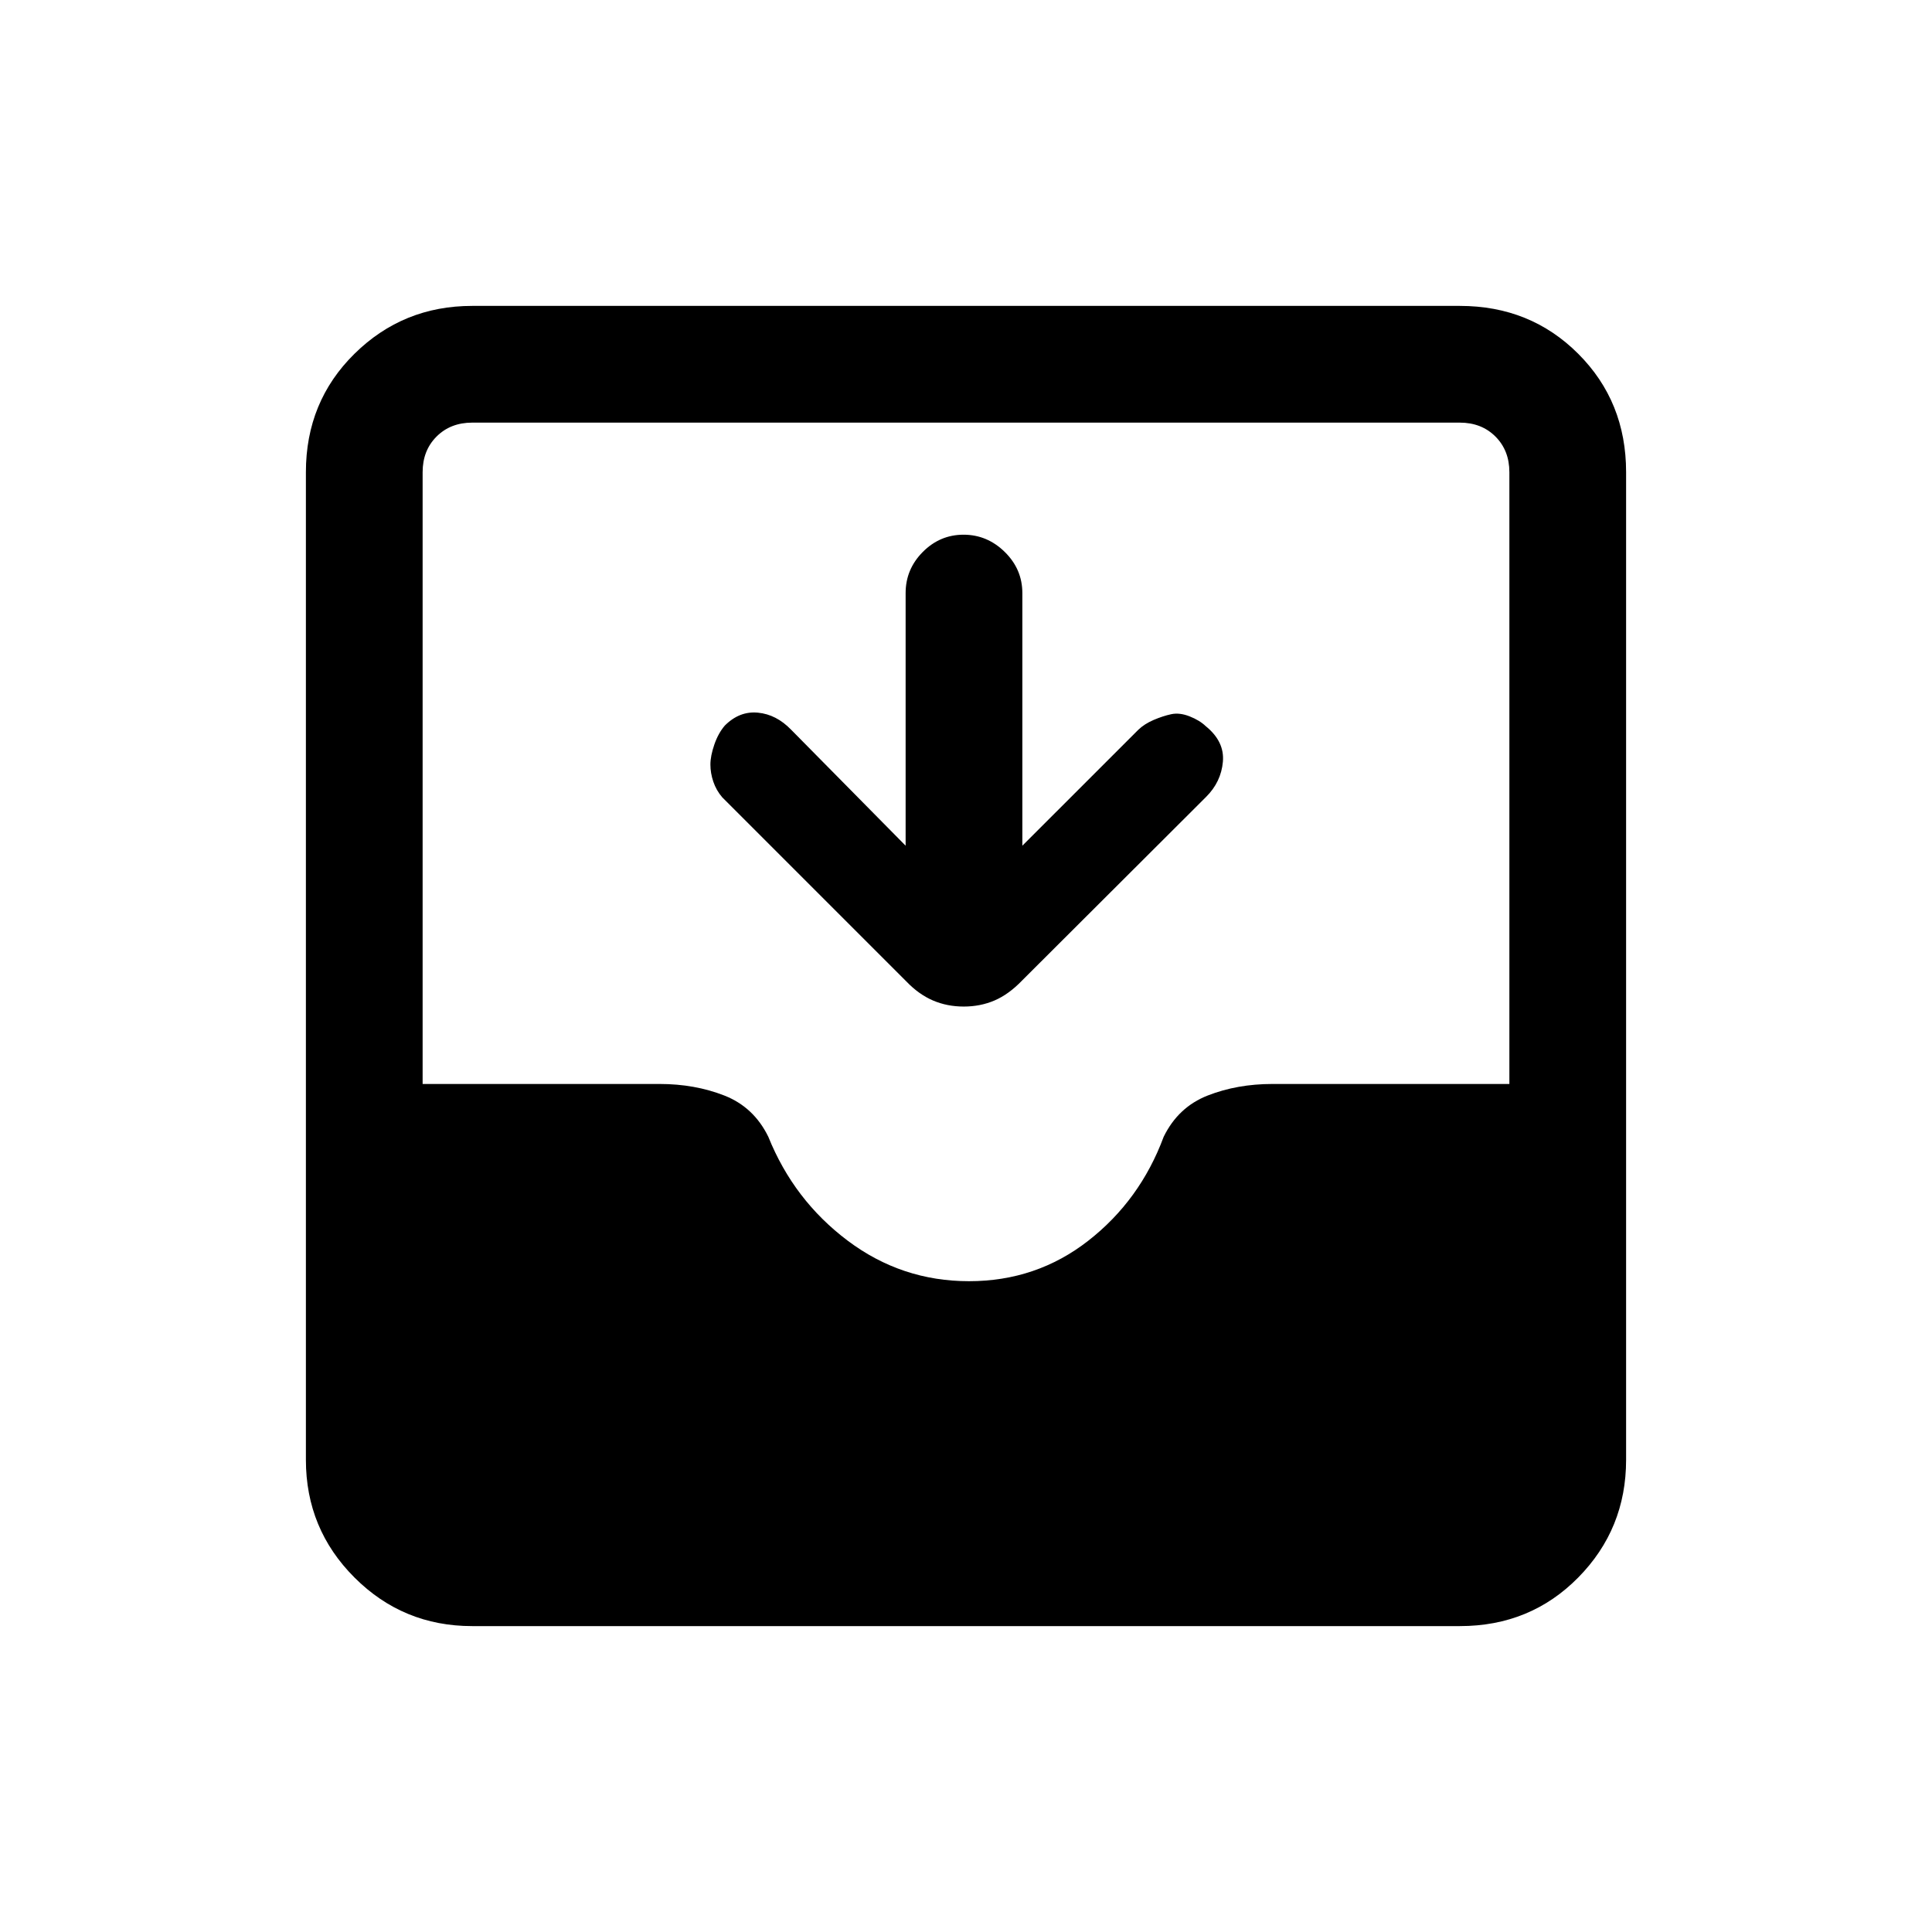 <svg xmlns="http://www.w3.org/2000/svg" height="20" viewBox="0 -960 960 960" width="20"><path d="M234.62-152q-34.35 0-58.48-24.14Q152-200.27 152-234.62v-490.76q0-35.05 24.14-58.83Q200.27-808 234.62-808h490.76q35.05 0 58.83 23.79Q808-760.43 808-725.38v490.76q0 34.35-23.79 58.48Q760.43-152 725.38-152H234.62ZM481.5-323.38q33.5 0 59.27-20.12 25.77-20.12 37.46-51.65 7.23-14.77 21.89-20.5t32.11-5.73H750v-304q0-10.77-6.92-17.7-6.93-6.92-17.7-6.92H234.62q-10.77 0-17.7 6.92-6.92 6.93-6.92 17.7v304h117.77q17.45 0 32.11 5.73t21.89 20.5q12.69 31.53 39.46 51.65 26.77 20.12 60.27 20.12ZM450-539.77v-125.54q0-11.84 8.52-20.42 8.52-8.58 20.27-8.58t20.48 8.58q8.73 8.58 8.73 20.42v125.54l57.62-57.61q3.06-2.93 7.64-4.89 4.59-1.96 8.74-2.85 4.15-.88 9.12 1.08 4.97 1.96 8.03 4.89 9.39 7.61 8.5 17.65-.88 10.04-8.34 17.47l-91.51 91.31q-6.58 6.83-13.62 9.85-7.04 3.02-15.3 3.02-8.26 0-15.3-3.02-7.04-3.02-13.2-9.44l-91.53-91.54q-2.93-3.42-4.39-7.7-1.46-4.28-1.46-8.56 0-4.27 1.96-9.95 1.96-5.67 5.22-9.43 7.28-7.28 16.44-6.39 9.15.88 16.49 8.47L450-539.77Z"/></svg>